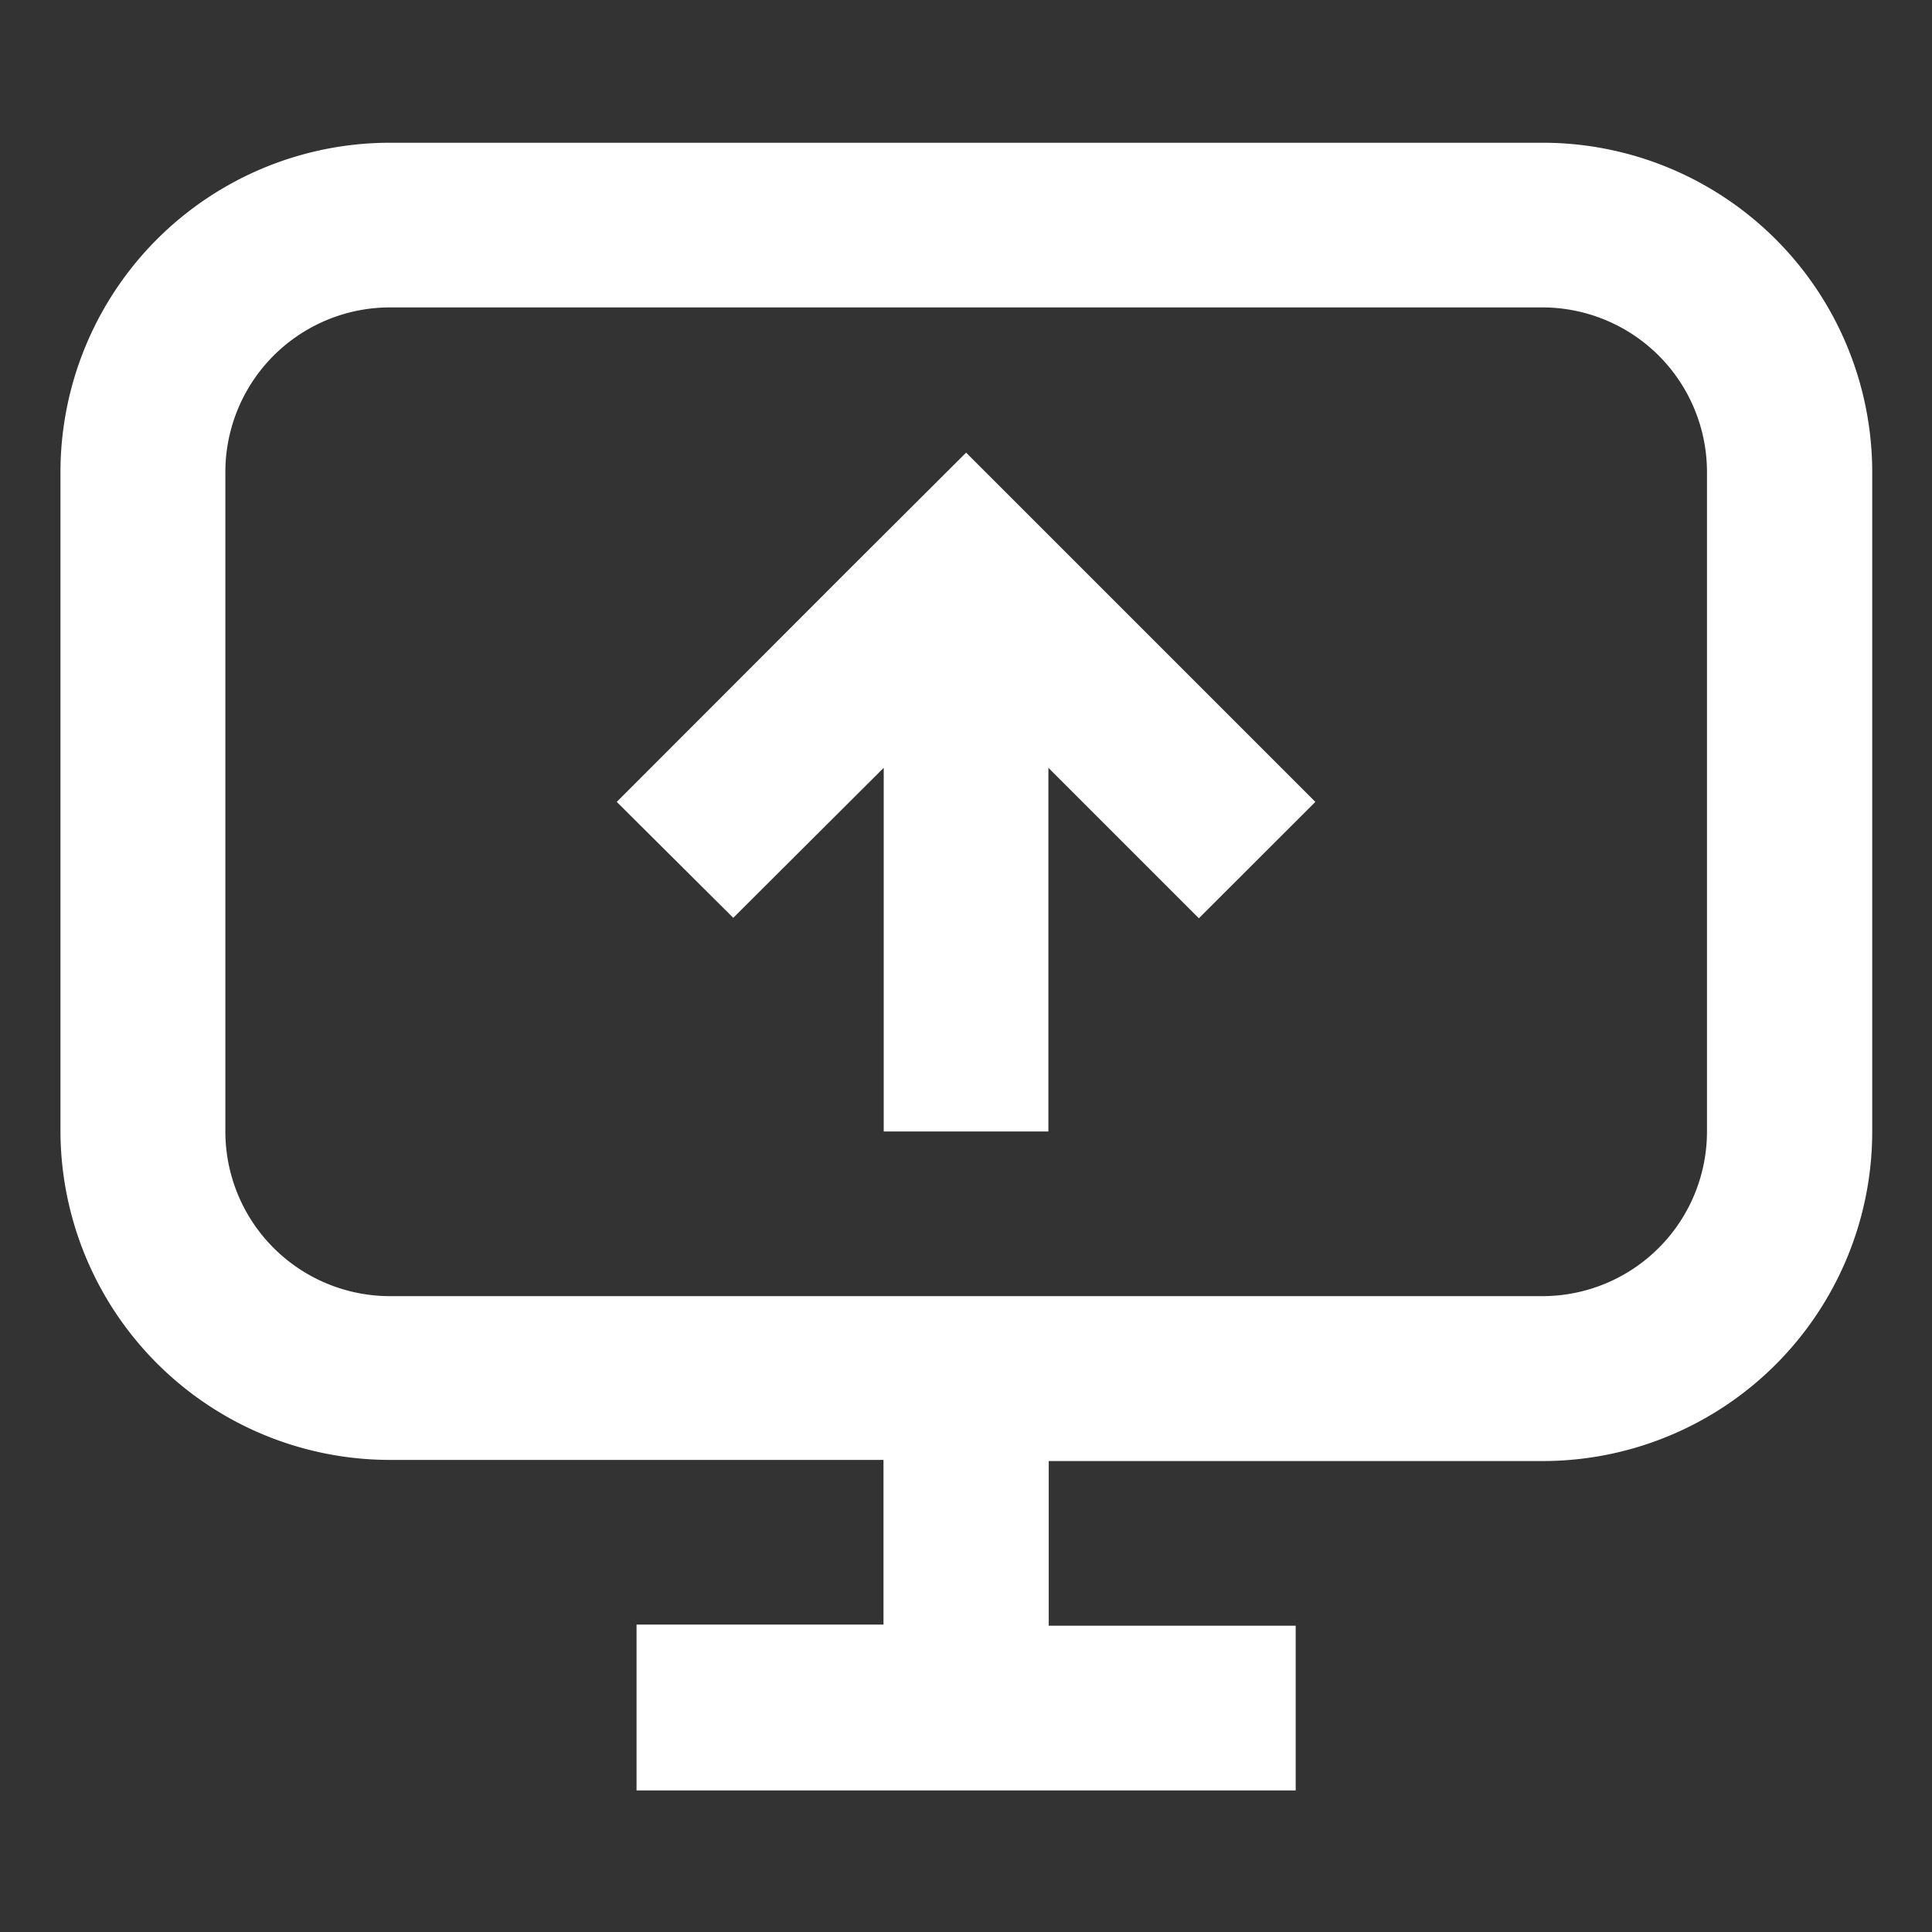 <svg xmlns="http://www.w3.org/2000/svg" width="17" height="17" viewBox="0 0 17 17"><rect x="0" y="0" width="17" height="17" fill="#333333" stroke="none"/><g transform="translate(3685 -14743)"><rect width="17" height="17" transform="translate(-3685 14743)" fill="none"/><path d="M163.9,3.449h10.142A1.449,1.449,0,0,1,175.488,4.9v5.8a1.449,1.449,0,0,1-1.449,1.449H163.9a1.449,1.449,0,0,1-1.449-1.449V4.9A1.449,1.449,0,0,1,163.9,3.449ZM161,4.9A2.9,2.9,0,0,1,163.9,2h10.142a2.9,2.9,0,0,1,2.9,2.9v5.8a2.9,2.9,0,0,1-2.9,2.9h-4.346v1.449h2.173v1.449h-5.8V15.039h2.173V13.59H163.9a2.9,2.9,0,0,1-2.9-2.9Zm6.944.849L165.895,7.8,166.92,8.82,168.244,7.5v3.2h1.449V7.5l1.324,1.324L172.042,7.8l-2.049-2.049-1.024-1.024Z" transform="translate(-3845.468 14742.256)" fill="#fff" fill-rule="evenodd"/></g></svg>